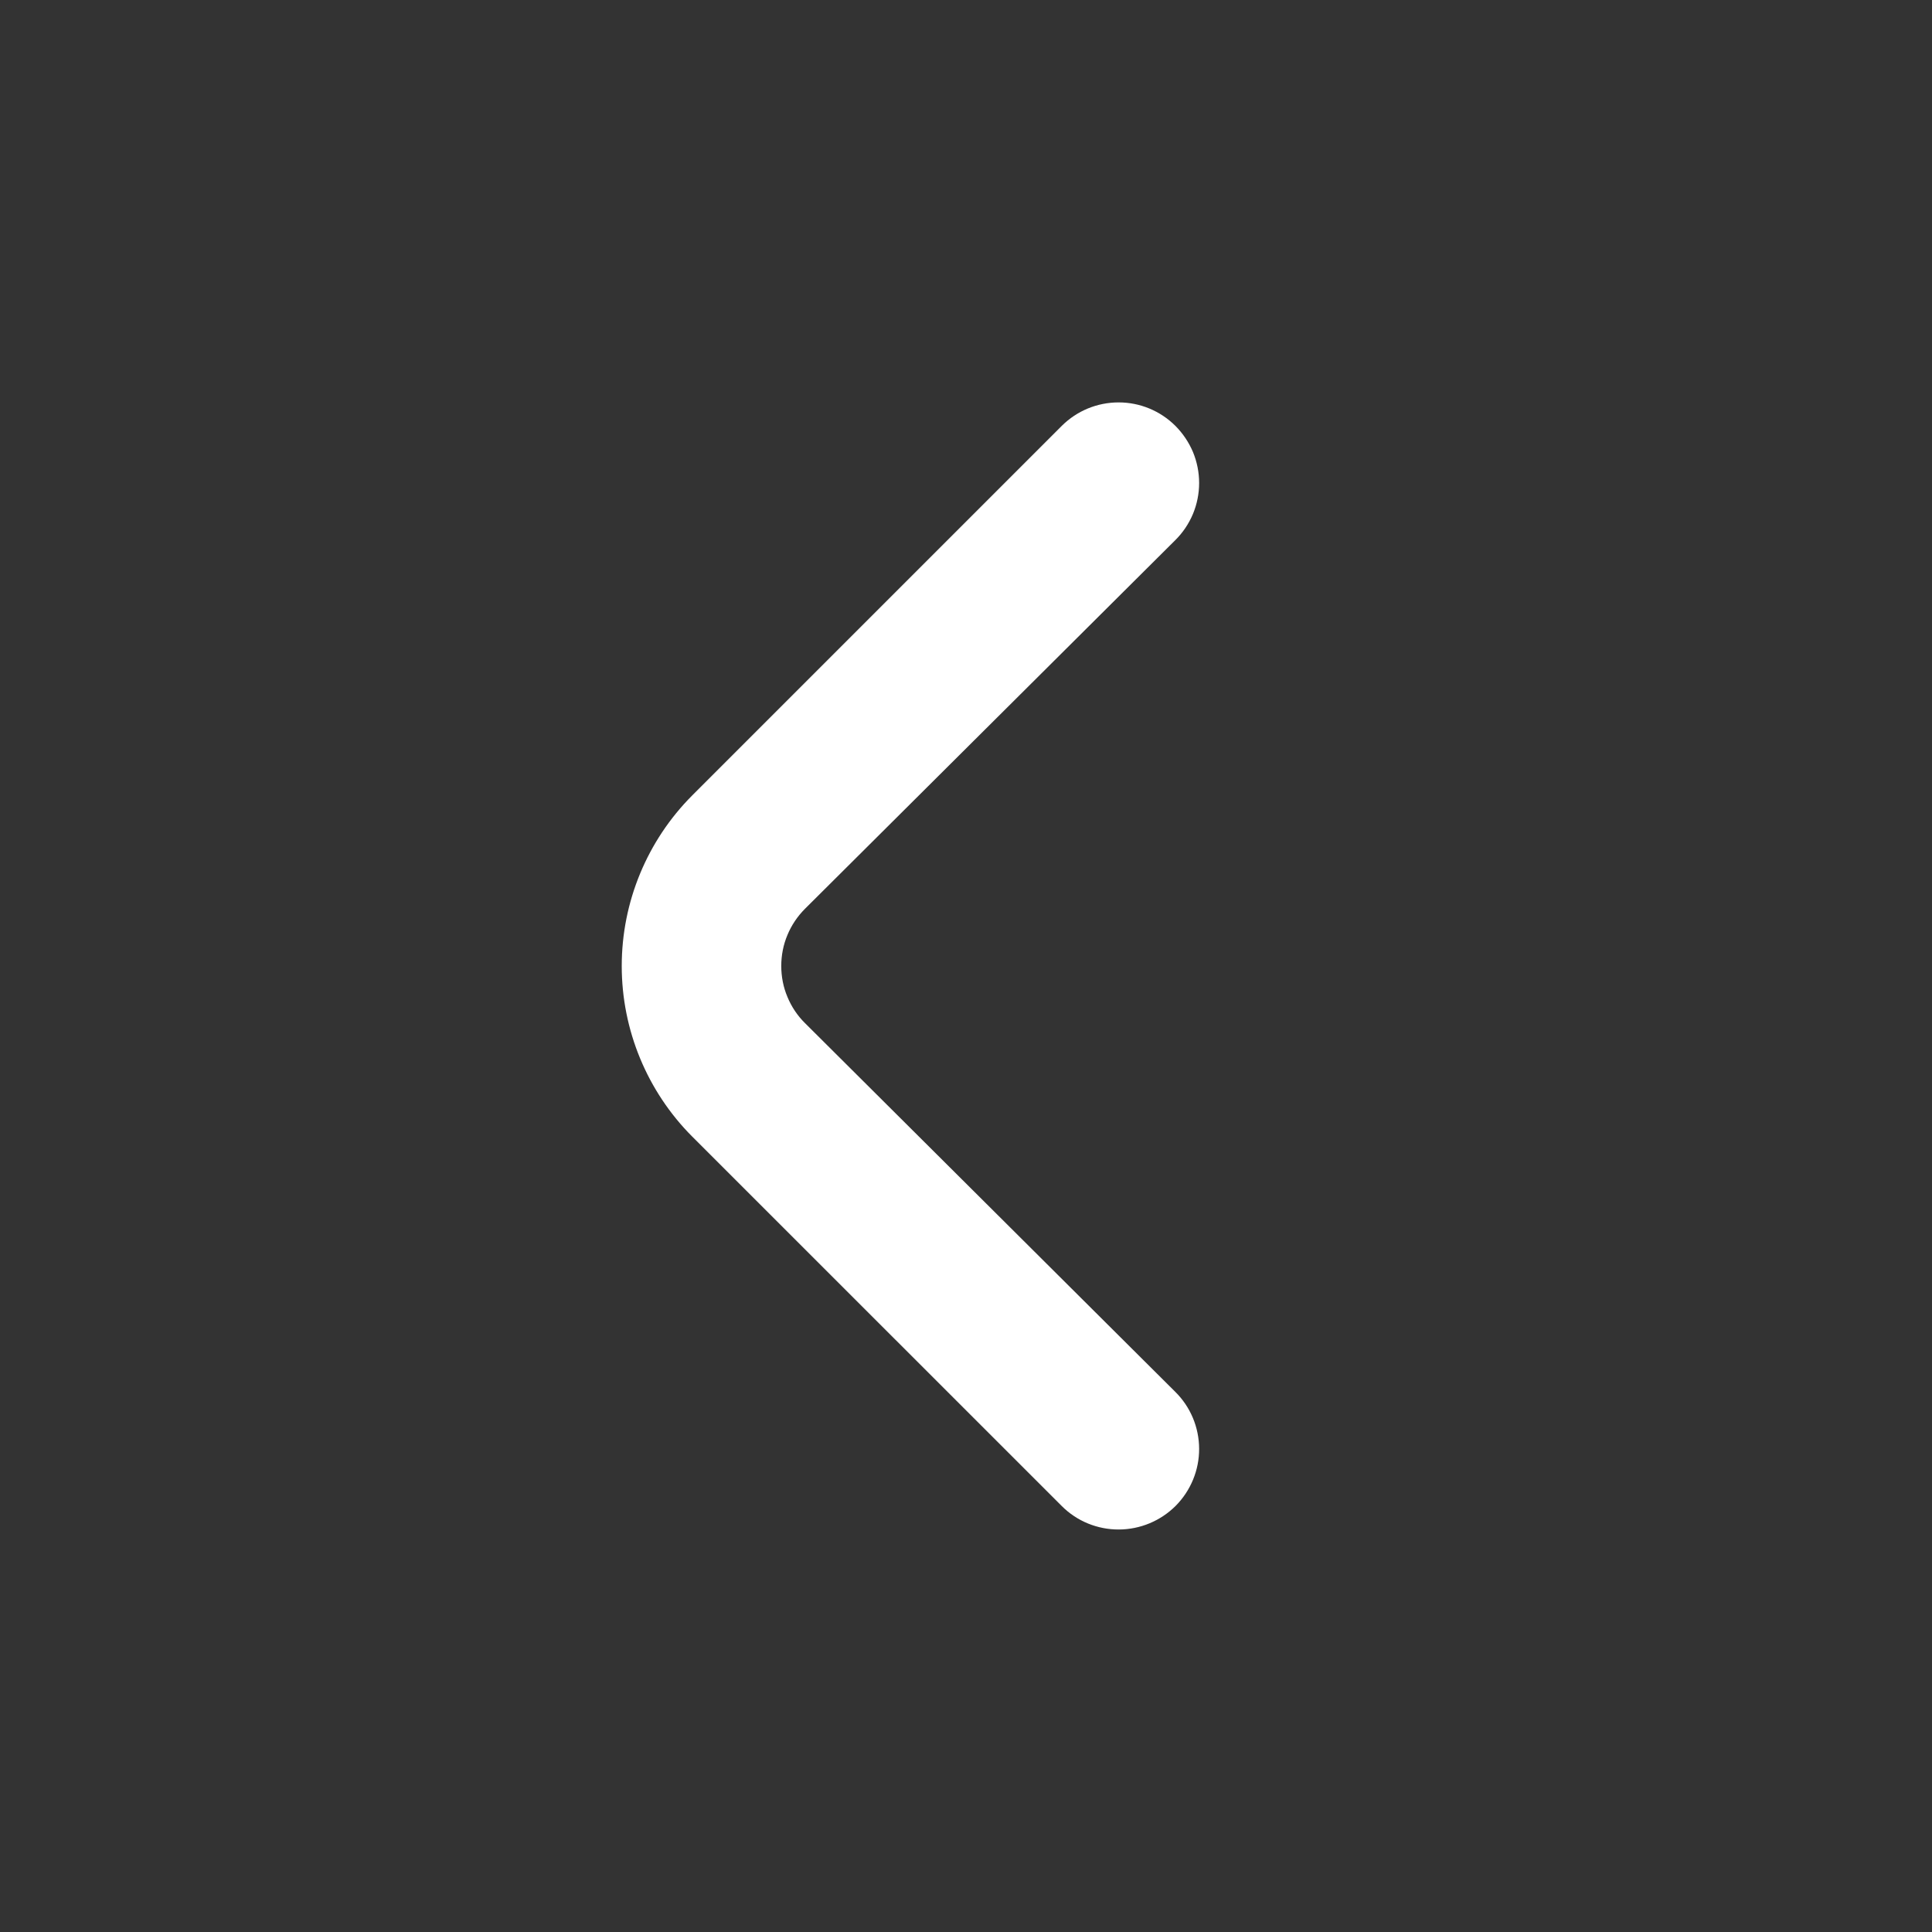<svg width="21" height="21" viewBox="0 0 21 21" fill="none" xmlns="http://www.w3.org/2000/svg">
<rect x="0" y="0" width="21" height="21" fill="#333333" stroke="none"/>
<path d="M7.525 8.645L11.542 4.628C11.706 4.465 11.927 4.374 12.159 4.374C12.39 4.374 12.611 4.465 12.775 4.628C12.857 4.71 12.922 4.807 12.967 4.913C13.011 5.02 13.034 5.134 13.034 5.25C13.034 5.365 13.011 5.48 12.967 5.586C12.922 5.693 12.857 5.79 12.775 5.871L8.75 9.878C8.668 9.96 8.603 10.057 8.559 10.163C8.514 10.27 8.492 10.384 8.492 10.5C8.492 10.615 8.514 10.73 8.559 10.836C8.603 10.943 8.668 11.04 8.75 11.121L12.775 15.129C12.94 15.292 13.033 15.514 13.034 15.747C13.035 15.979 12.943 16.202 12.78 16.367C12.616 16.531 12.394 16.624 12.162 16.625C11.929 16.626 11.706 16.535 11.542 16.371L7.525 12.355C7.034 11.863 6.758 11.195 6.758 10.5C6.758 9.804 7.034 9.137 7.525 8.645Z" fill="white"/>
</svg>
